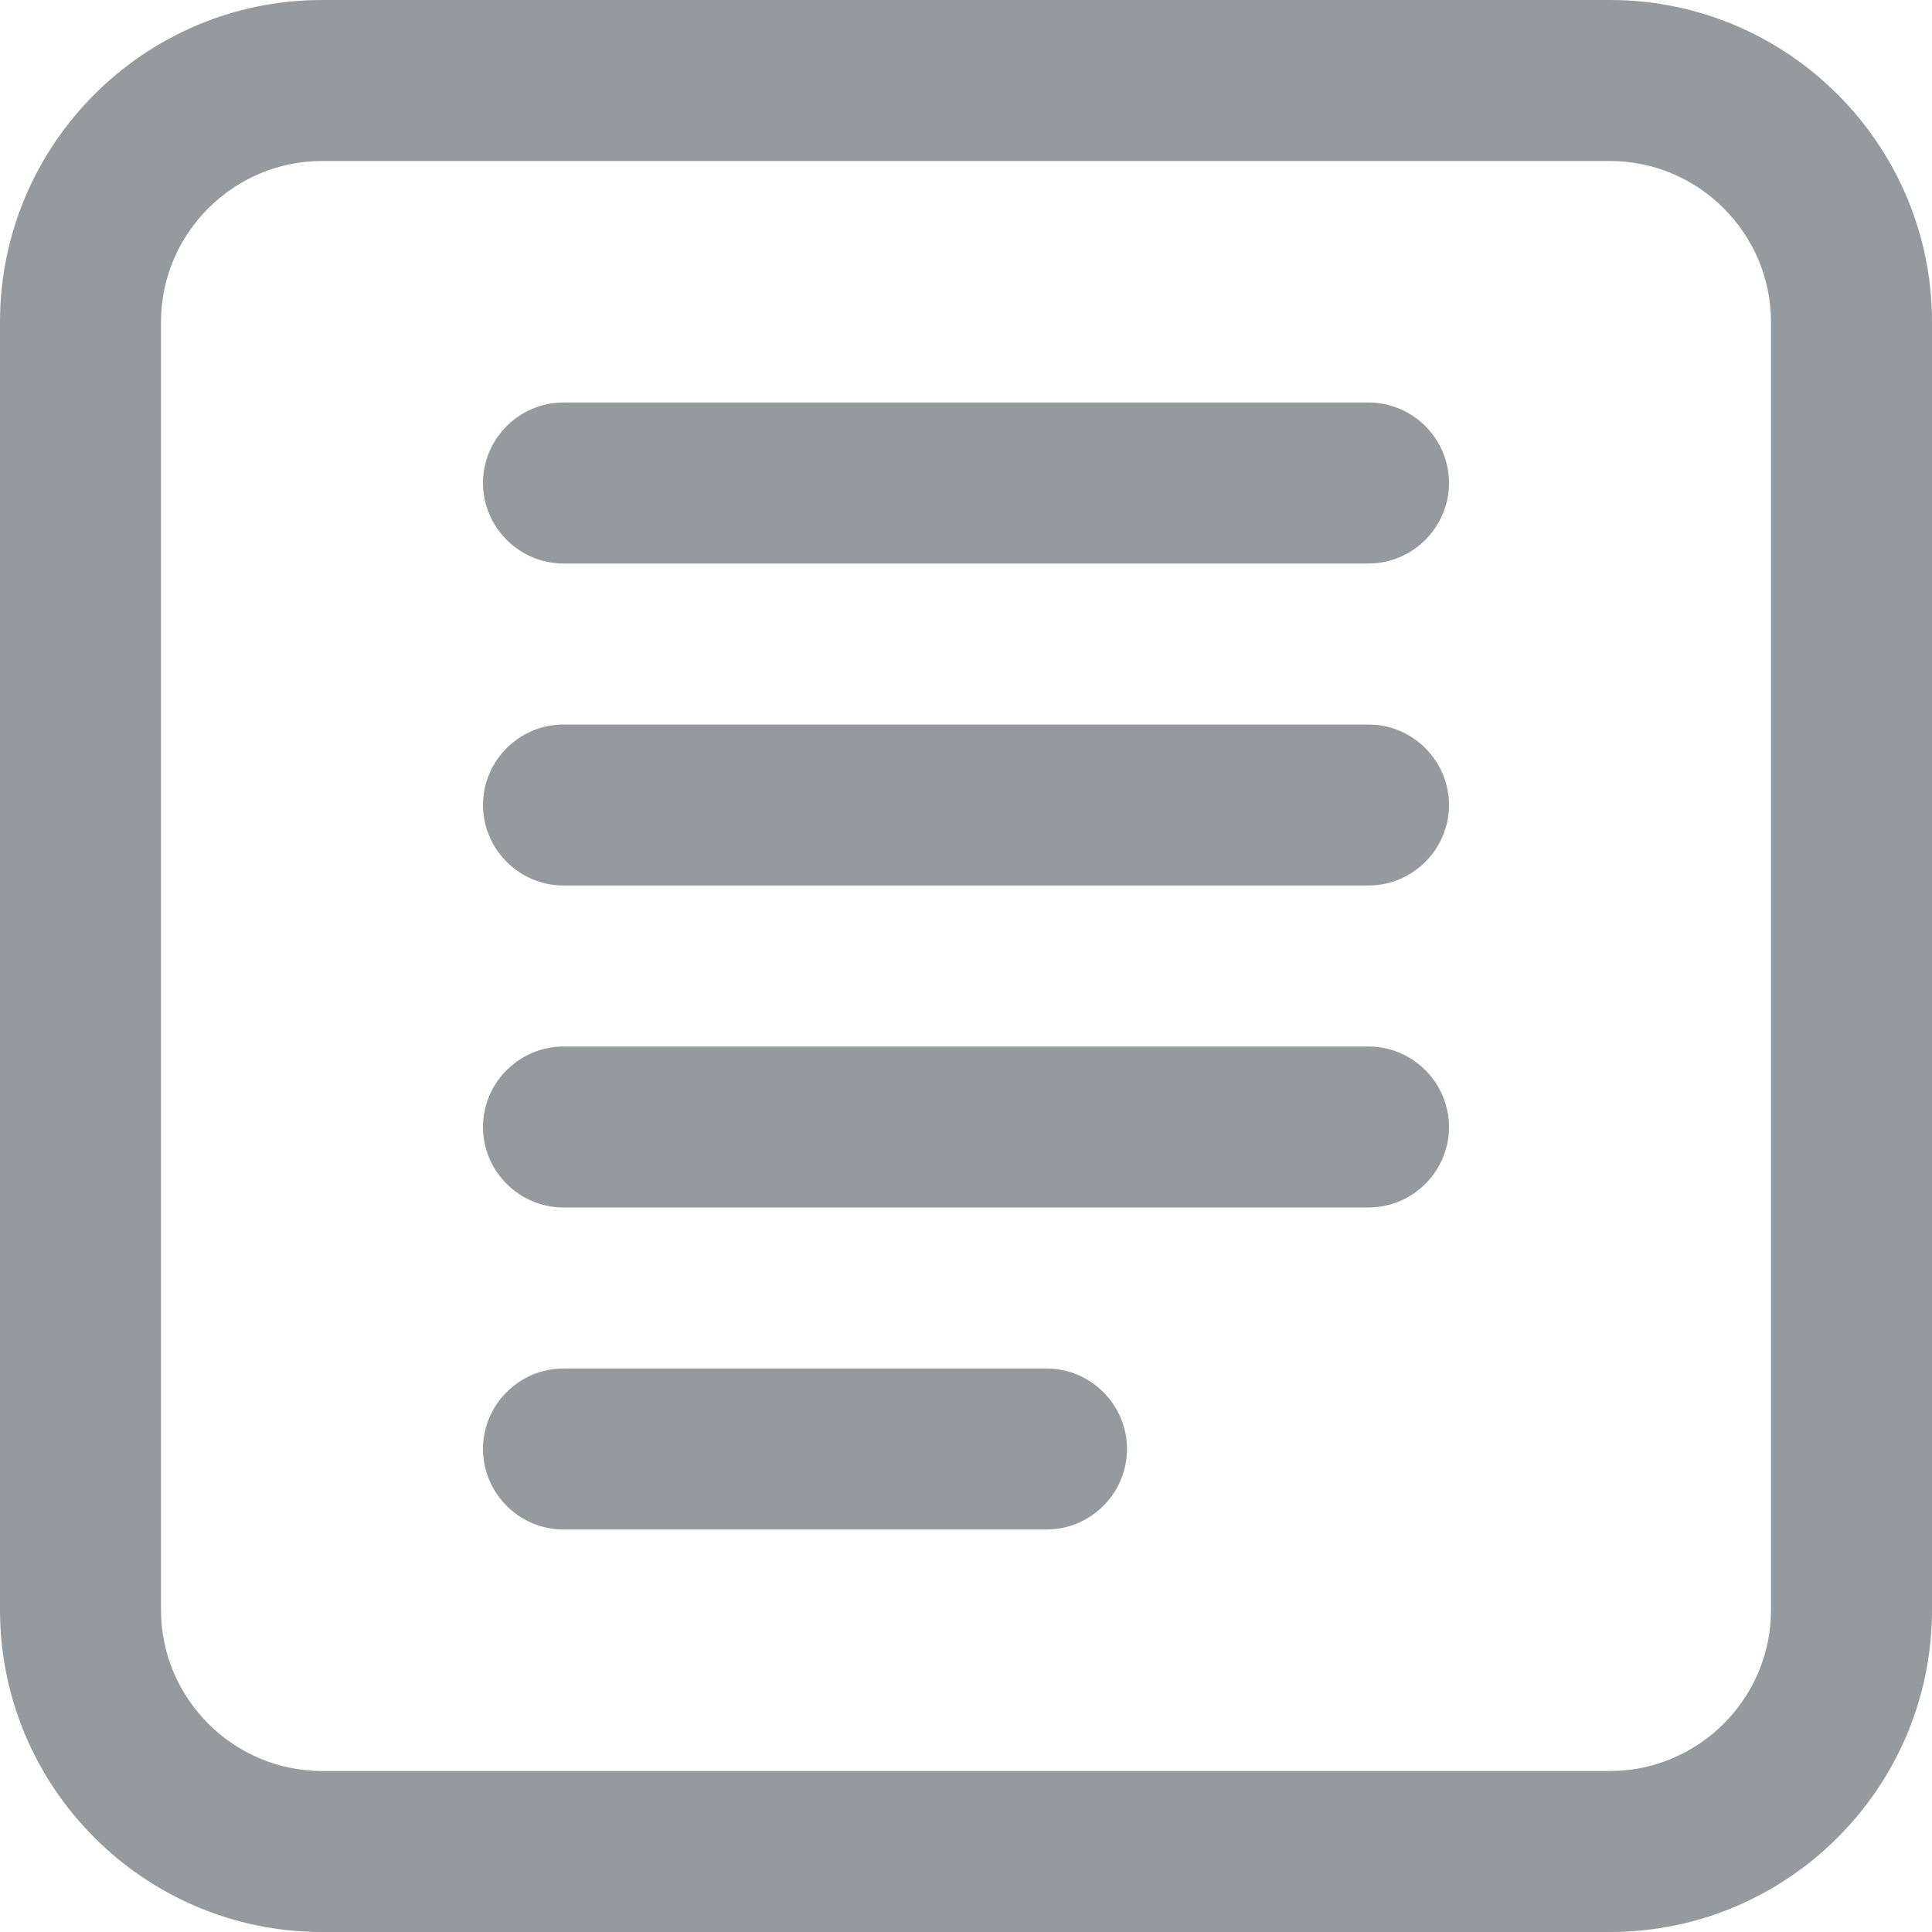 <svg width="24" height="24" viewBox="0 0 24 24" fill="none" xmlns="http://www.w3.org/2000/svg">
<path fill-rule="evenodd" clip-rule="evenodd" d="M20 0H4C1.794 0 0 1.794 0 4V20C0 22.206 1.794 24 4 24H20C22.206 24 24 22.206 24 20V4C24 1.794 22.206 0 20 0ZM20 2C21.1 2 22 2.9 22 4V20C22 21.1 21.1 22 20 22H4C2.9 22 2 21.1 2 20V4C2 2.9 2.9 2 4 2H20Z" fill="#949A9D"/>
<path fill-rule="evenodd" clip-rule="evenodd" d="M7 7H17C17.55 7 18 6.55 18 6C18 5.45 17.55 5 17 5H7C6.45 5 6 5.45 6 6C6 6.55 6.45 7 7 7Z" fill="#949A9D"/>
<path fill-rule="evenodd" clip-rule="evenodd" d="M17 9H7C6.45 9 6 9.45 6 10C6 10.55 6.45 11 7 11H17C17.55 11 18 10.55 18 10C18 9.45 17.55 9 17 9Z" fill="#949A9D"/>
<path fill-rule="evenodd" clip-rule="evenodd" d="M17 13H7C6.45 13 6 13.45 6 14C6 14.55 6.45 15 7 15H17C17.55 15 18 14.55 18 14C18 13.45 17.55 13 17 13Z" fill="#949A9D"/>
<path fill-rule="evenodd" clip-rule="evenodd" d="M13 17H7C6.45 17 6 17.45 6 18C6 18.55 6.45 19 7 19H13C13.55 19 14 18.55 14 18C14 17.45 13.55 17 13 17Z" fill="#949A9D"/>
</svg>
